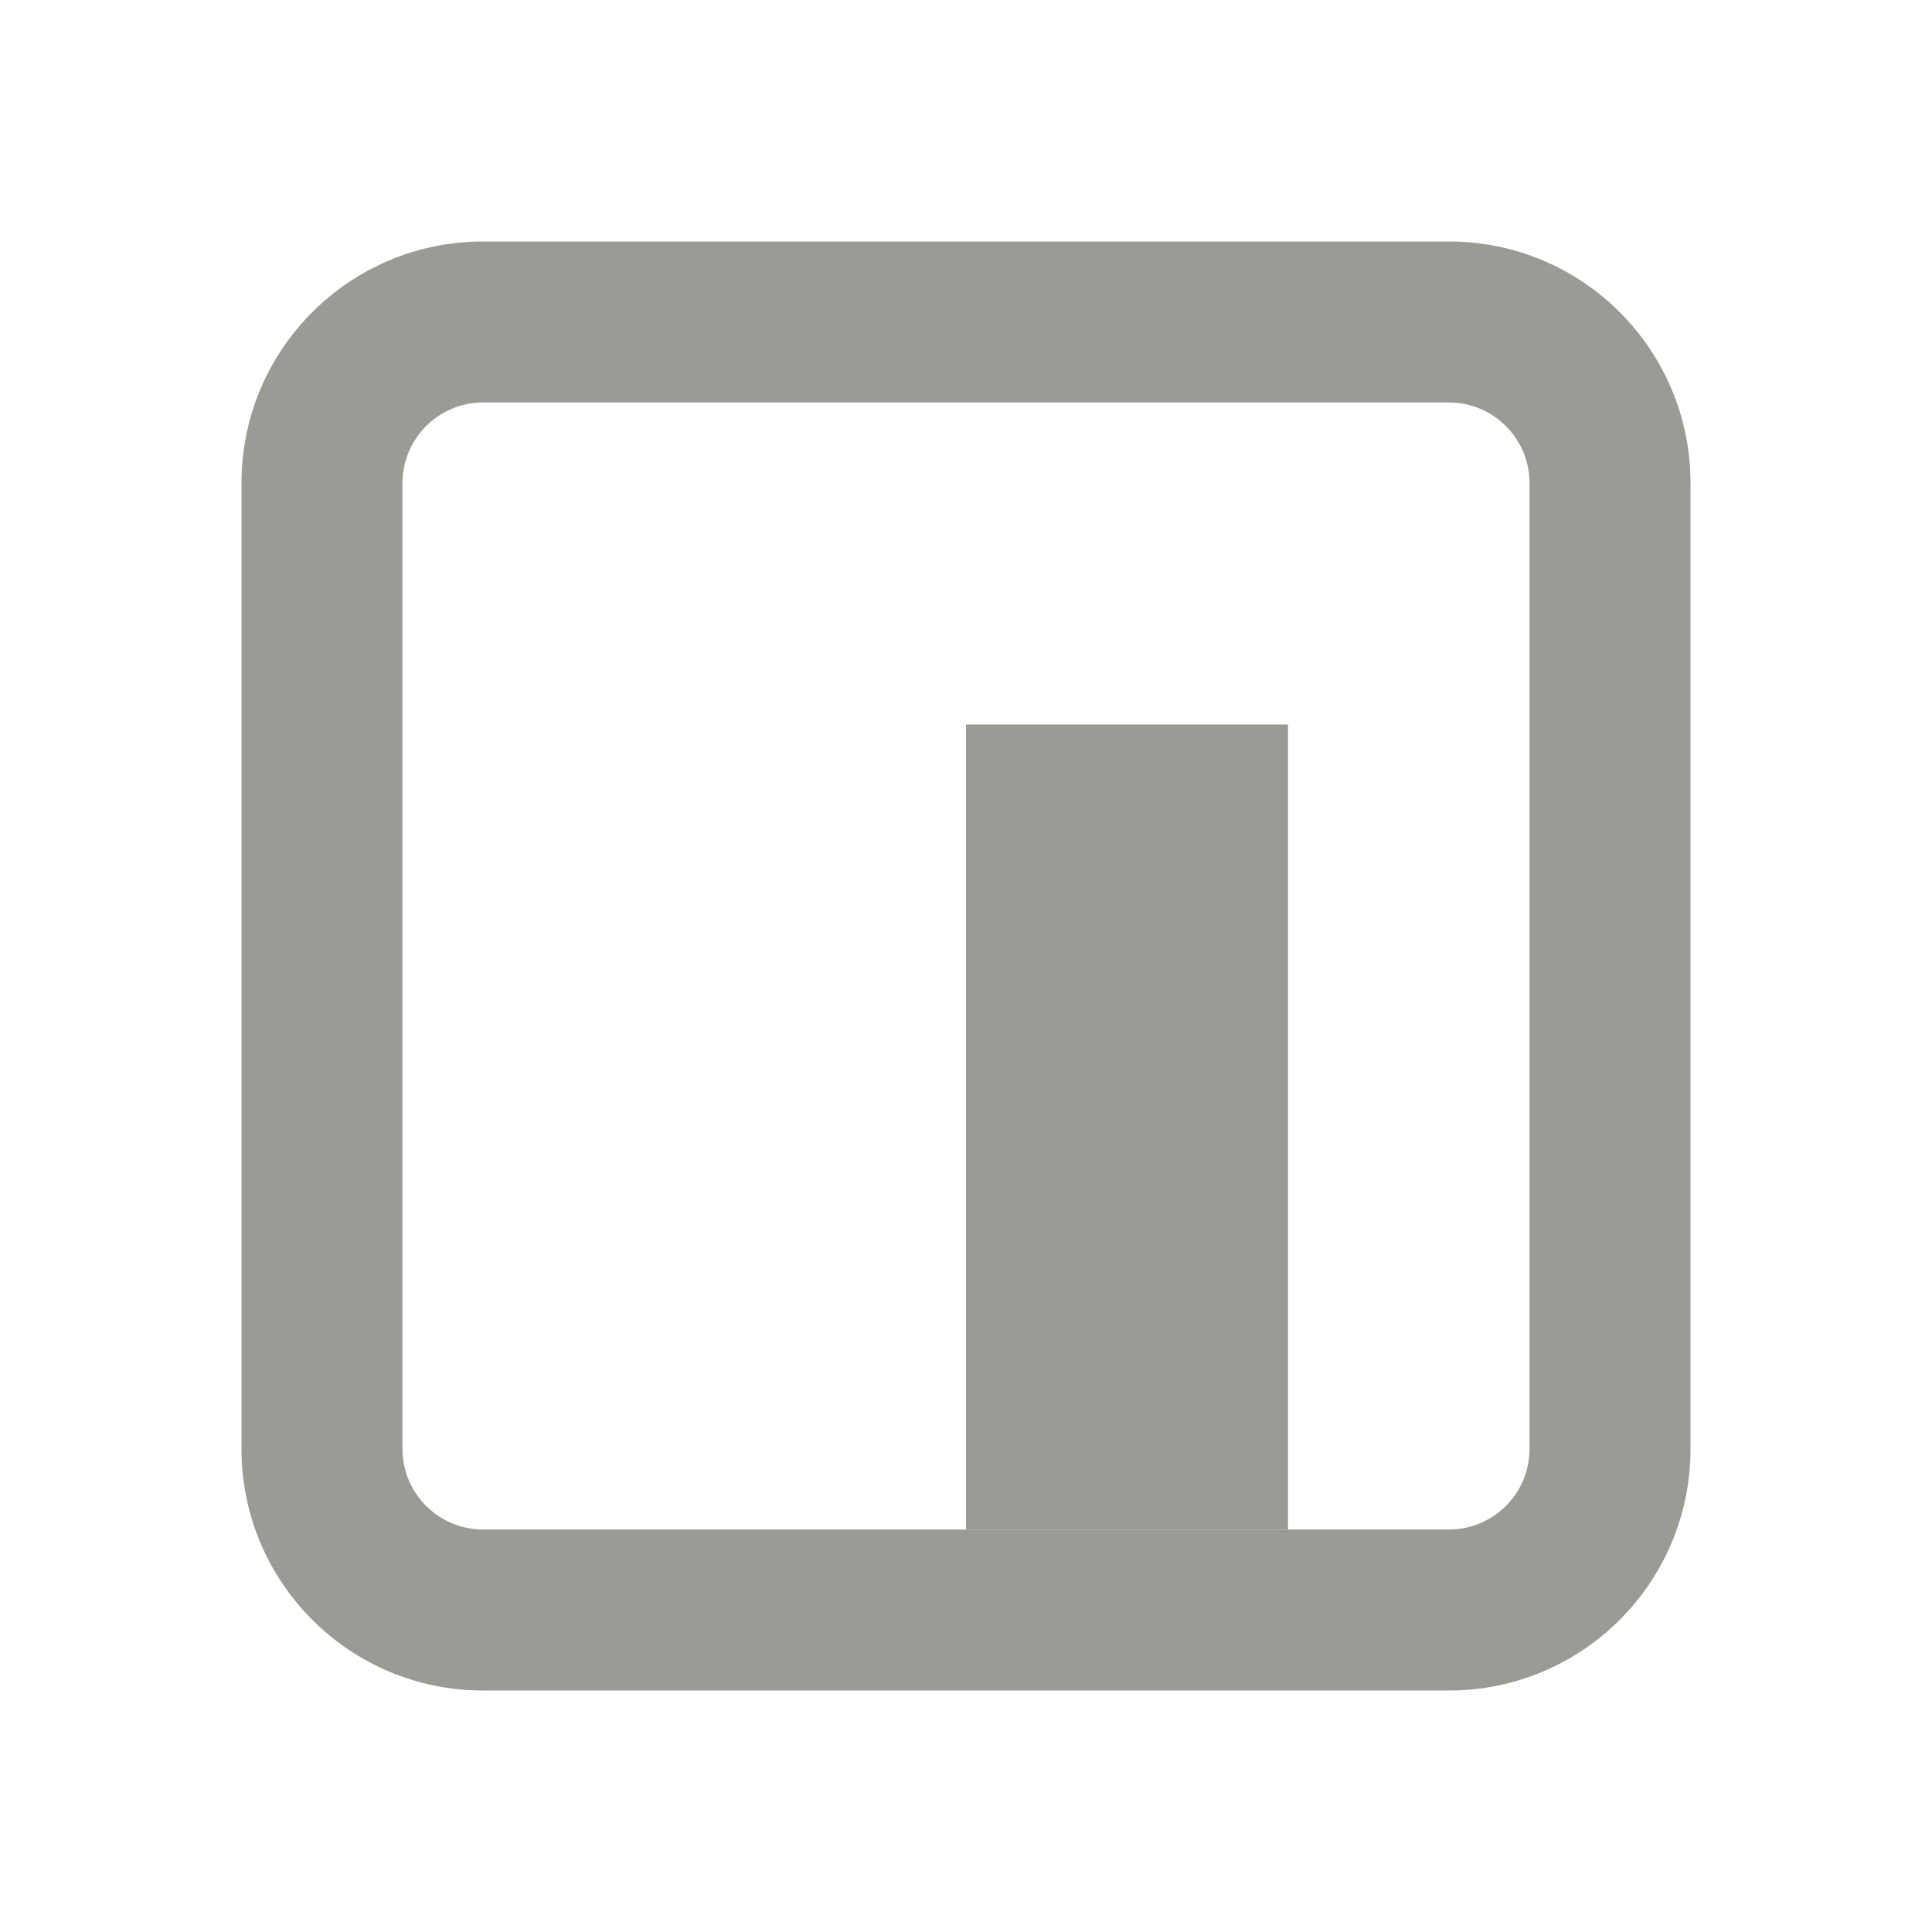 <?xml version="1.0" encoding="UTF-8"?>
<svg version="1.1" viewBox="0 0 24 24" xmlns="http://www.w3.org/2000/svg" xmlns:xlink="http://www.w3.org/1999/xlink">
    <!--Generated by IJSVG (https://github.com/iconjar/IJSVG)-->
    <g fill="#9A9B94">
        <path opacity="0" d="M0,0h24v24h-24Z"></path>
        <path d="M18,21h-12l-1.31134e-07,-3.55271e-15c-1.657,-7.24234e-08 -3,-1.343 -3,-3c0,0 0,-3.55271e-15 0,-3.55271e-15v-12l3.37508e-14,4.52987e-07c-2.50178e-07,-1.657 1.343,-3 3,-3h12l-1.31134e-07,3.55271e-15c1.657,-7.24234e-08 3,1.343 3,3v12v0c0,1.657 -1.343,3 -3,3Zm-12,-16h-4.37114e-08c-0.552,2.41411e-08 -1,0.448 -1,1c0,0 0,0 0,0v12l1.24345e-14,1.50996e-07c8.33927e-08,0.552 0.448,1 1,1h12h-4.37114e-08c0.552,2.41411e-08 1,-0.448 1,-1v-12v0c0,-0.552 -0.448,-1 -1,-1Z"></path>
        <path d="M12,9h4v10h-4Z"></path>
    </g>
</svg>